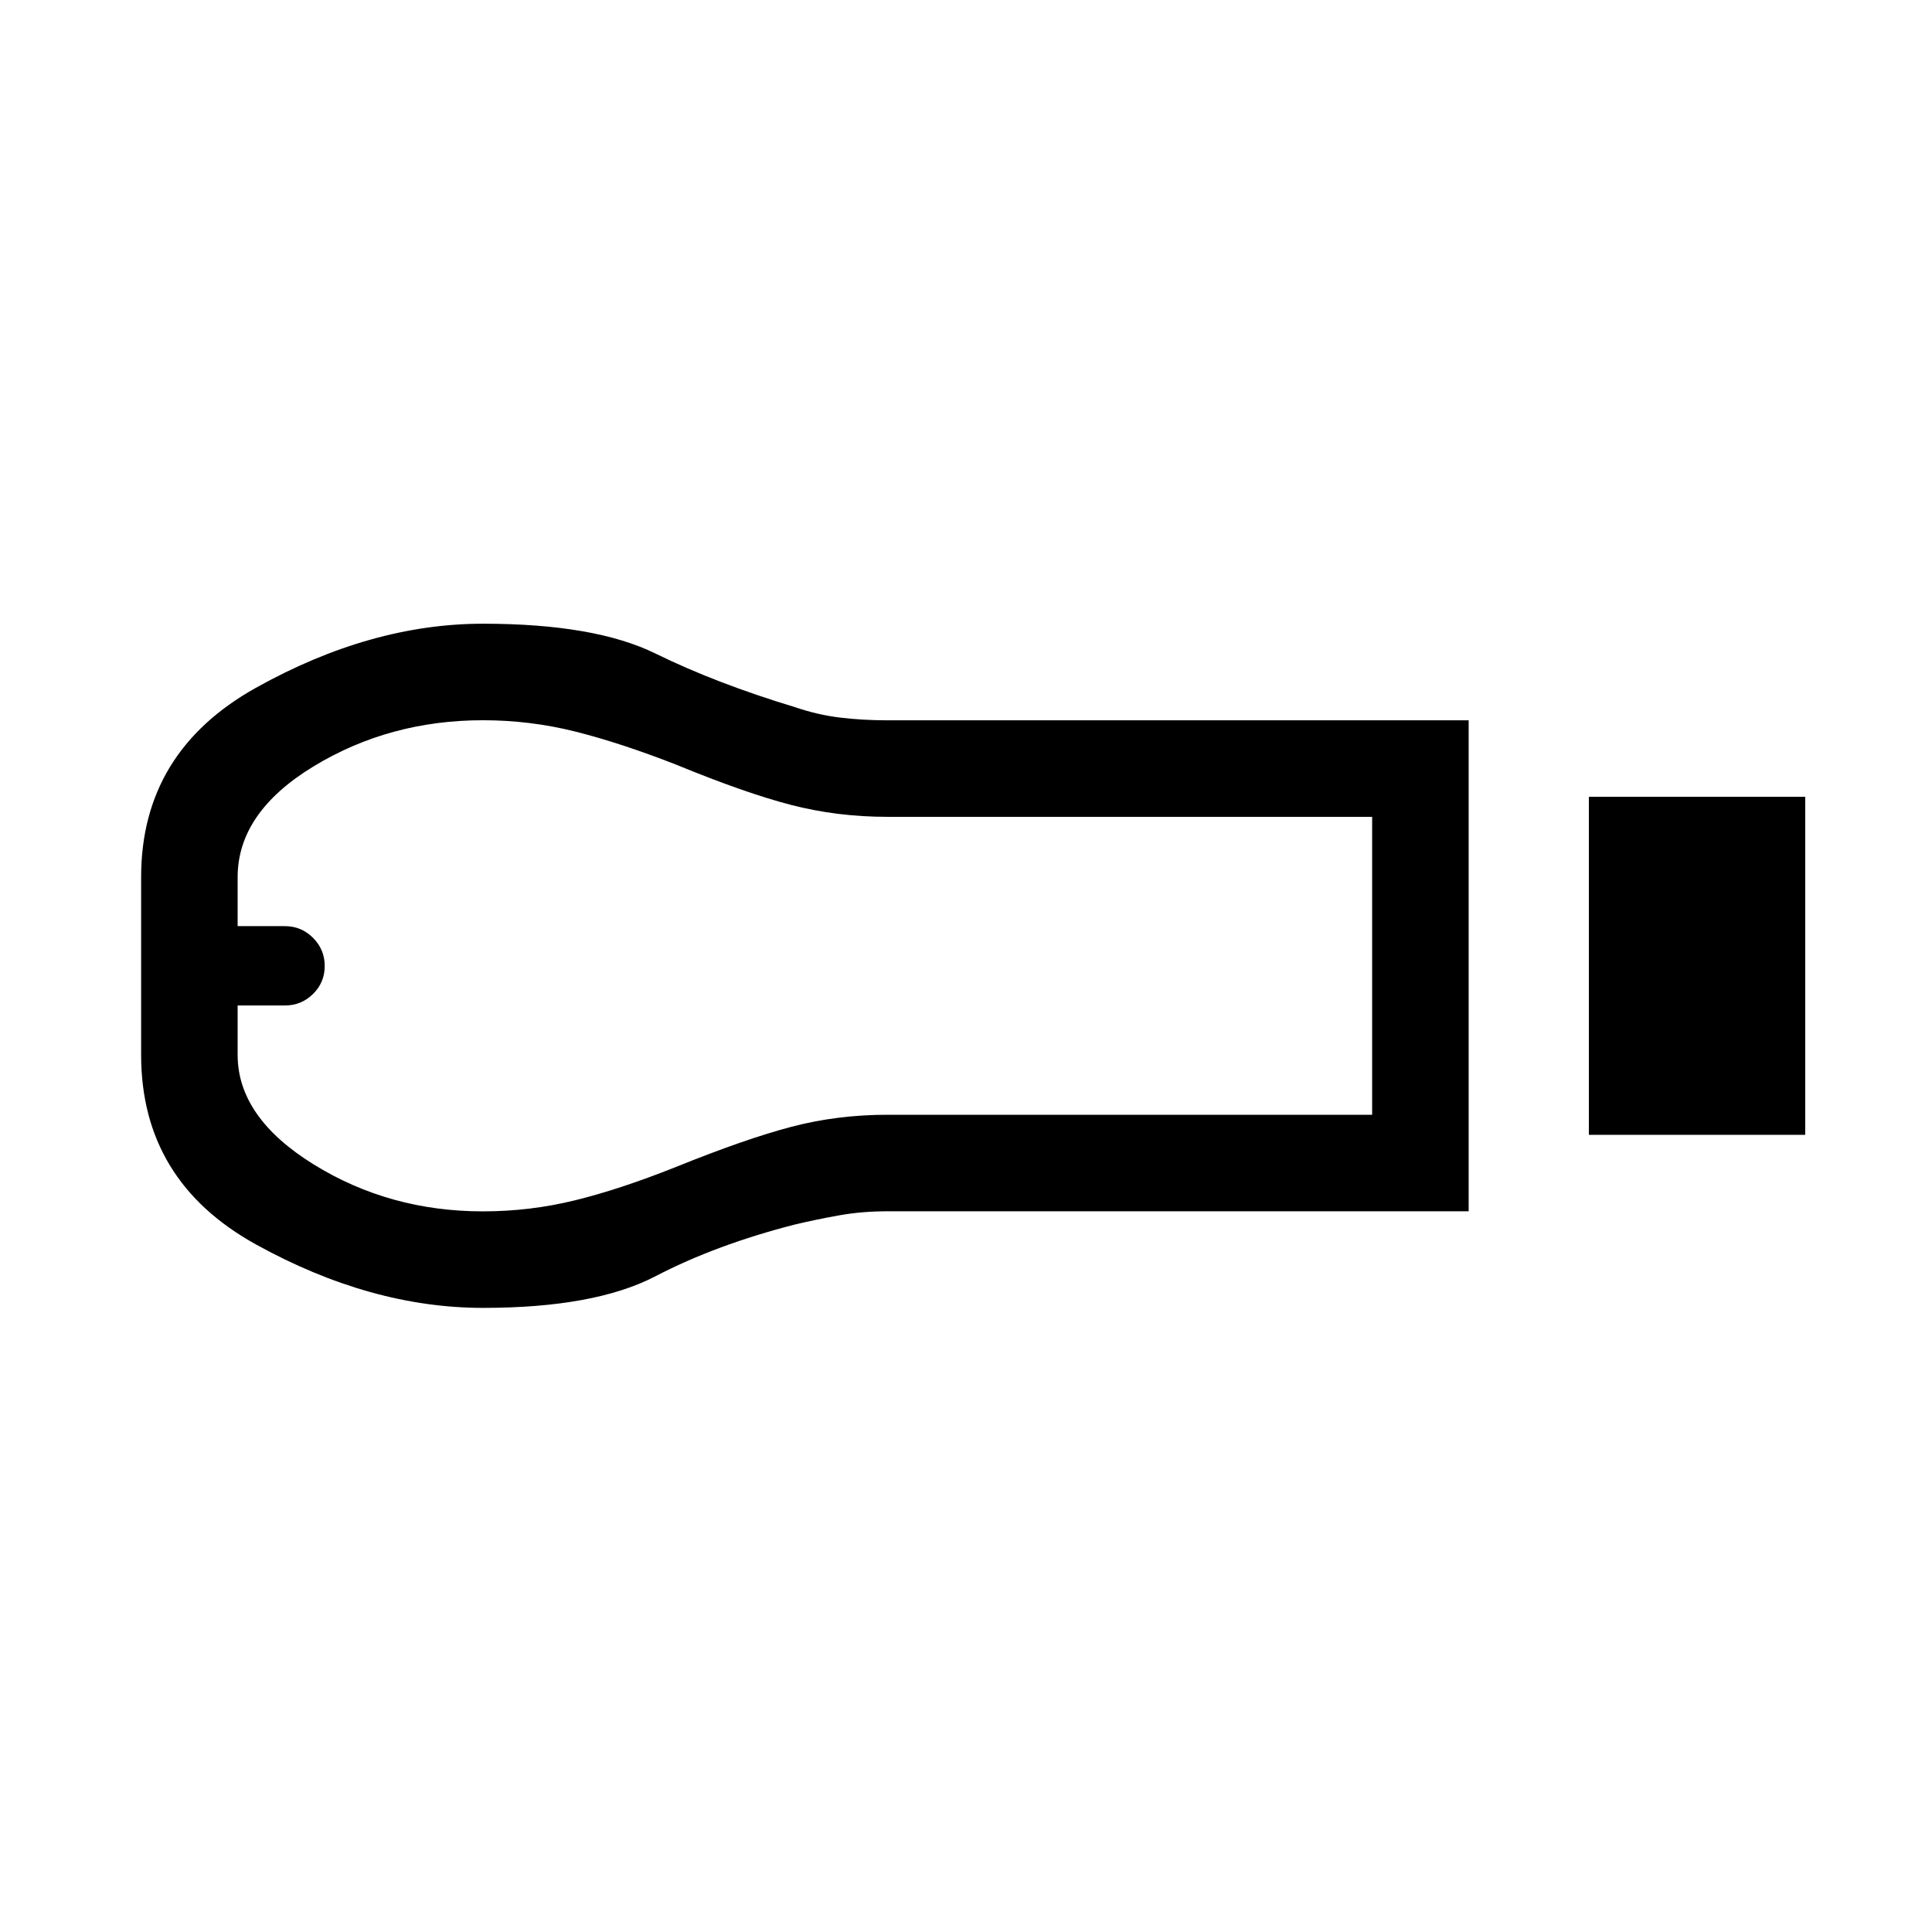 <svg xmlns="http://www.w3.org/2000/svg" height="20" viewBox="0 -960 960 960" width="20"><path d="M789.5-396.12v-167.96H897v167.96H789.5Zm-59.73 38H441q-12.62 0-23.79 1.98t-22.1 4.56q-39.26 10.04-69.44 25.75-30.17 15.71-85.64 15.71-55.84 0-112.88-31.54-57.03-31.54-57.03-94.19v-88.3q0-62.23 57.03-94.08 57.04-31.85 112.88-31.85 55.47 0 85.64 14.81 30.18 14.81 69.37 26.66 11 3.77 22.17 5.15 11.17 1.38 23.79 1.38h288.77v243.96Zm-489.77.04q23.37 0 45.74-5.5 22.38-5.5 49.98-16.5 34.62-14 57.45-20 22.83-6 47.8-6h240.84v-148.04H440.97q-24.97 0-47.82-5.9-22.84-5.9-57.34-20.1-27.69-10.8-50.07-16.4-22.37-5.6-45.74-5.6-46.5 0-84.21 22.94-37.71 22.93-37.71 55.03v24.34h23.46q8.19 0 14 5.81 5.81 5.81 5.81 14 0 8.19-5.81 13.9-5.81 5.72-14 5.72h-23.46v24.53q0 31.03 37.71 54.4 37.71 23.37 84.21 23.37ZM124.62-480Z"/></svg>